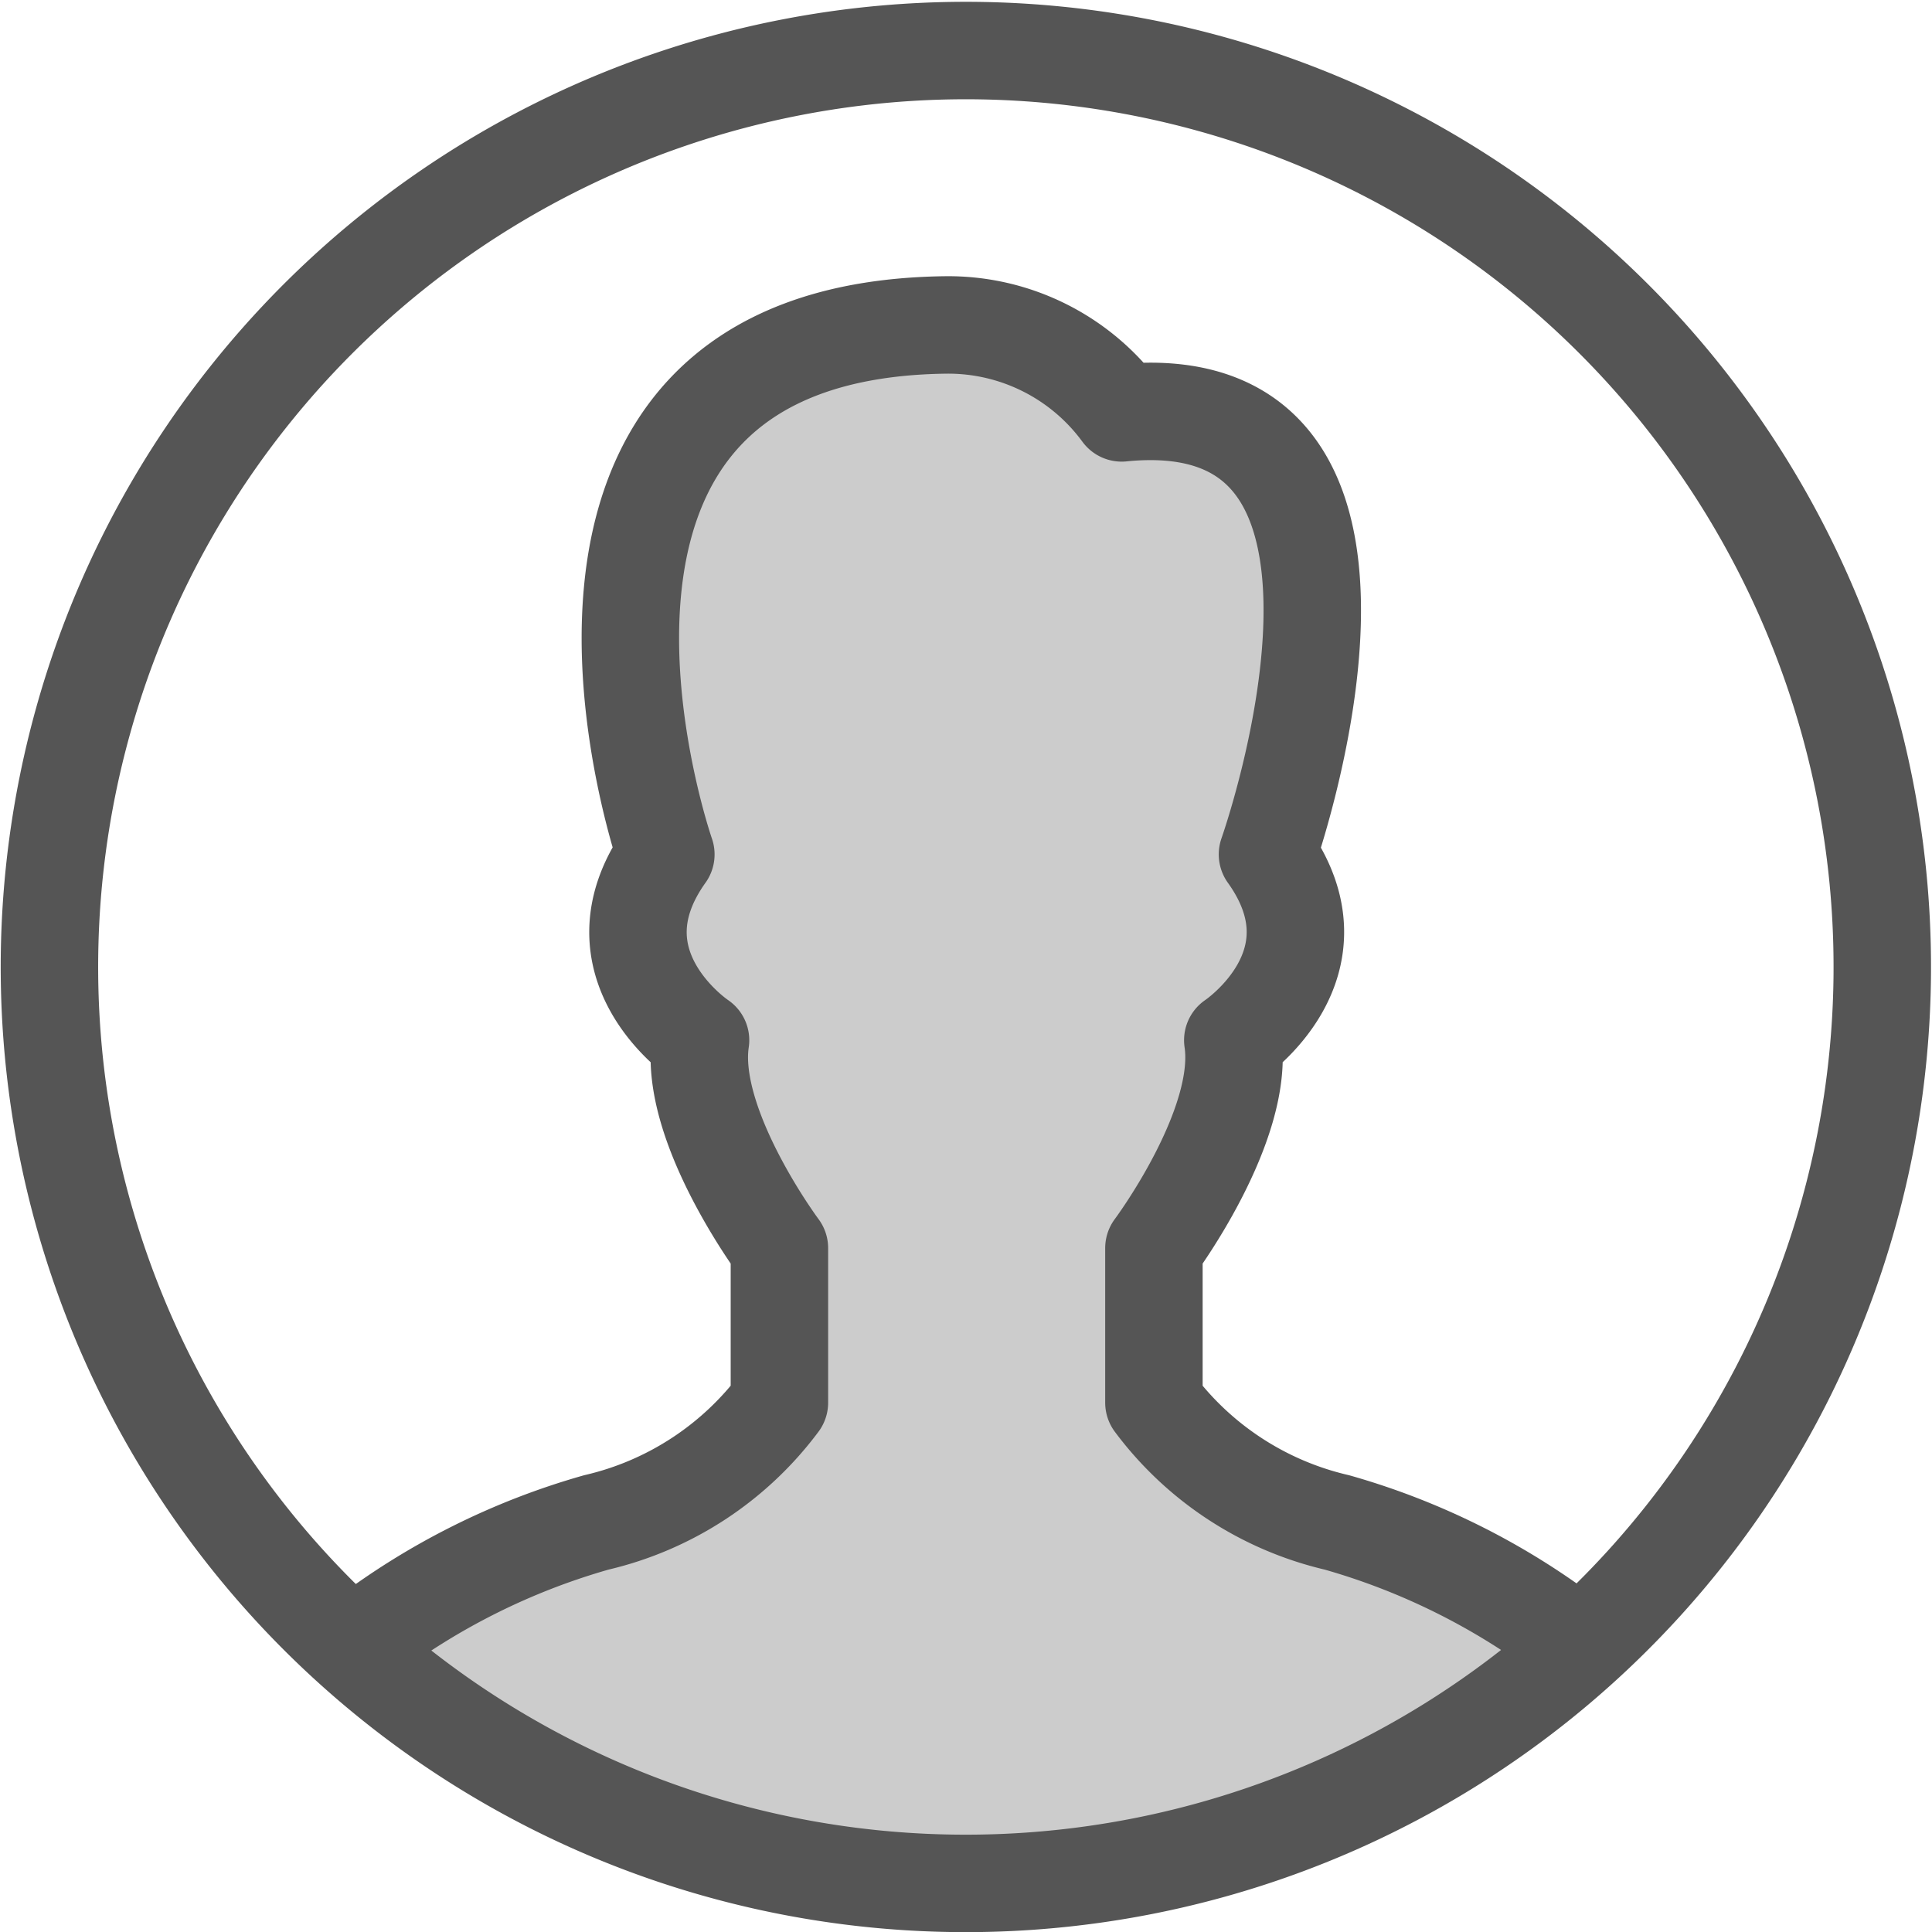 <svg xmlns="http://www.w3.org/2000/svg" width="59.476" height="59.476" viewBox="0 0 59.476 59.476">
  <g id="user-svgrepo-com" transform="translate(-0.024 -0.333)">
    <path id="Path_127" data-name="Path 127" d="M48.35,50.783l.254.305a28.212,28.212,0,0,1-37.672.026l.28-.331A21.559,21.559,0,0,1,18.383,47.2a9.8,9.8,0,0,0,5.632-3.687V38.756s-2.823-3.776-2.428-6.4c0,0-3.5-2.327-1.068-5.721,0,0-5.62-16.134,8.633-16.3a6.62,6.62,0,0,1,5.4,2.708c9.65-.966,4.488,13.591,4.488,13.591,2.428,3.4-1.068,5.721-1.068,5.721.394,2.619-2.428,6.4-2.428,6.4v4.755A9.8,9.8,0,0,0,41.179,47.2,21.559,21.559,0,0,1,48.35,50.783Z" fill="#ccc"/>
    <path id="Path_128" data-name="Path 128" d="M48.35,50.783A21.559,21.559,0,0,0,41.179,47.2a9.8,9.8,0,0,1-5.632-3.687V38.756s2.823-3.776,2.428-6.4c0,0,3.5-2.327,1.068-5.721,0,0,5.162-14.558-4.488-13.591a6.622,6.622,0,0,0-5.4-2.708c-14.253.165-8.633,16.3-8.633,16.3-2.428,3.4,1.068,5.721,1.068,5.721-.394,2.619,2.428,6.4,2.428,6.4v4.755A9.8,9.8,0,0,1,18.383,47.2a21.559,21.559,0,0,0-7.171,3.585" fill="none" stroke="#555" stroke-linecap="round" stroke-linejoin="round" stroke-miterlimit="10" stroke-width="3"/>
    <path id="Path_129" data-name="Path 129" d="M10.932,51.113a28.212,28.212,0,1,1,18.83,7.2A28.189,28.189,0,0,1,10.932,51.113Z" fill="none" stroke="#555" stroke-miterlimit="10" stroke-width="3"/>
  </g>
</svg>
